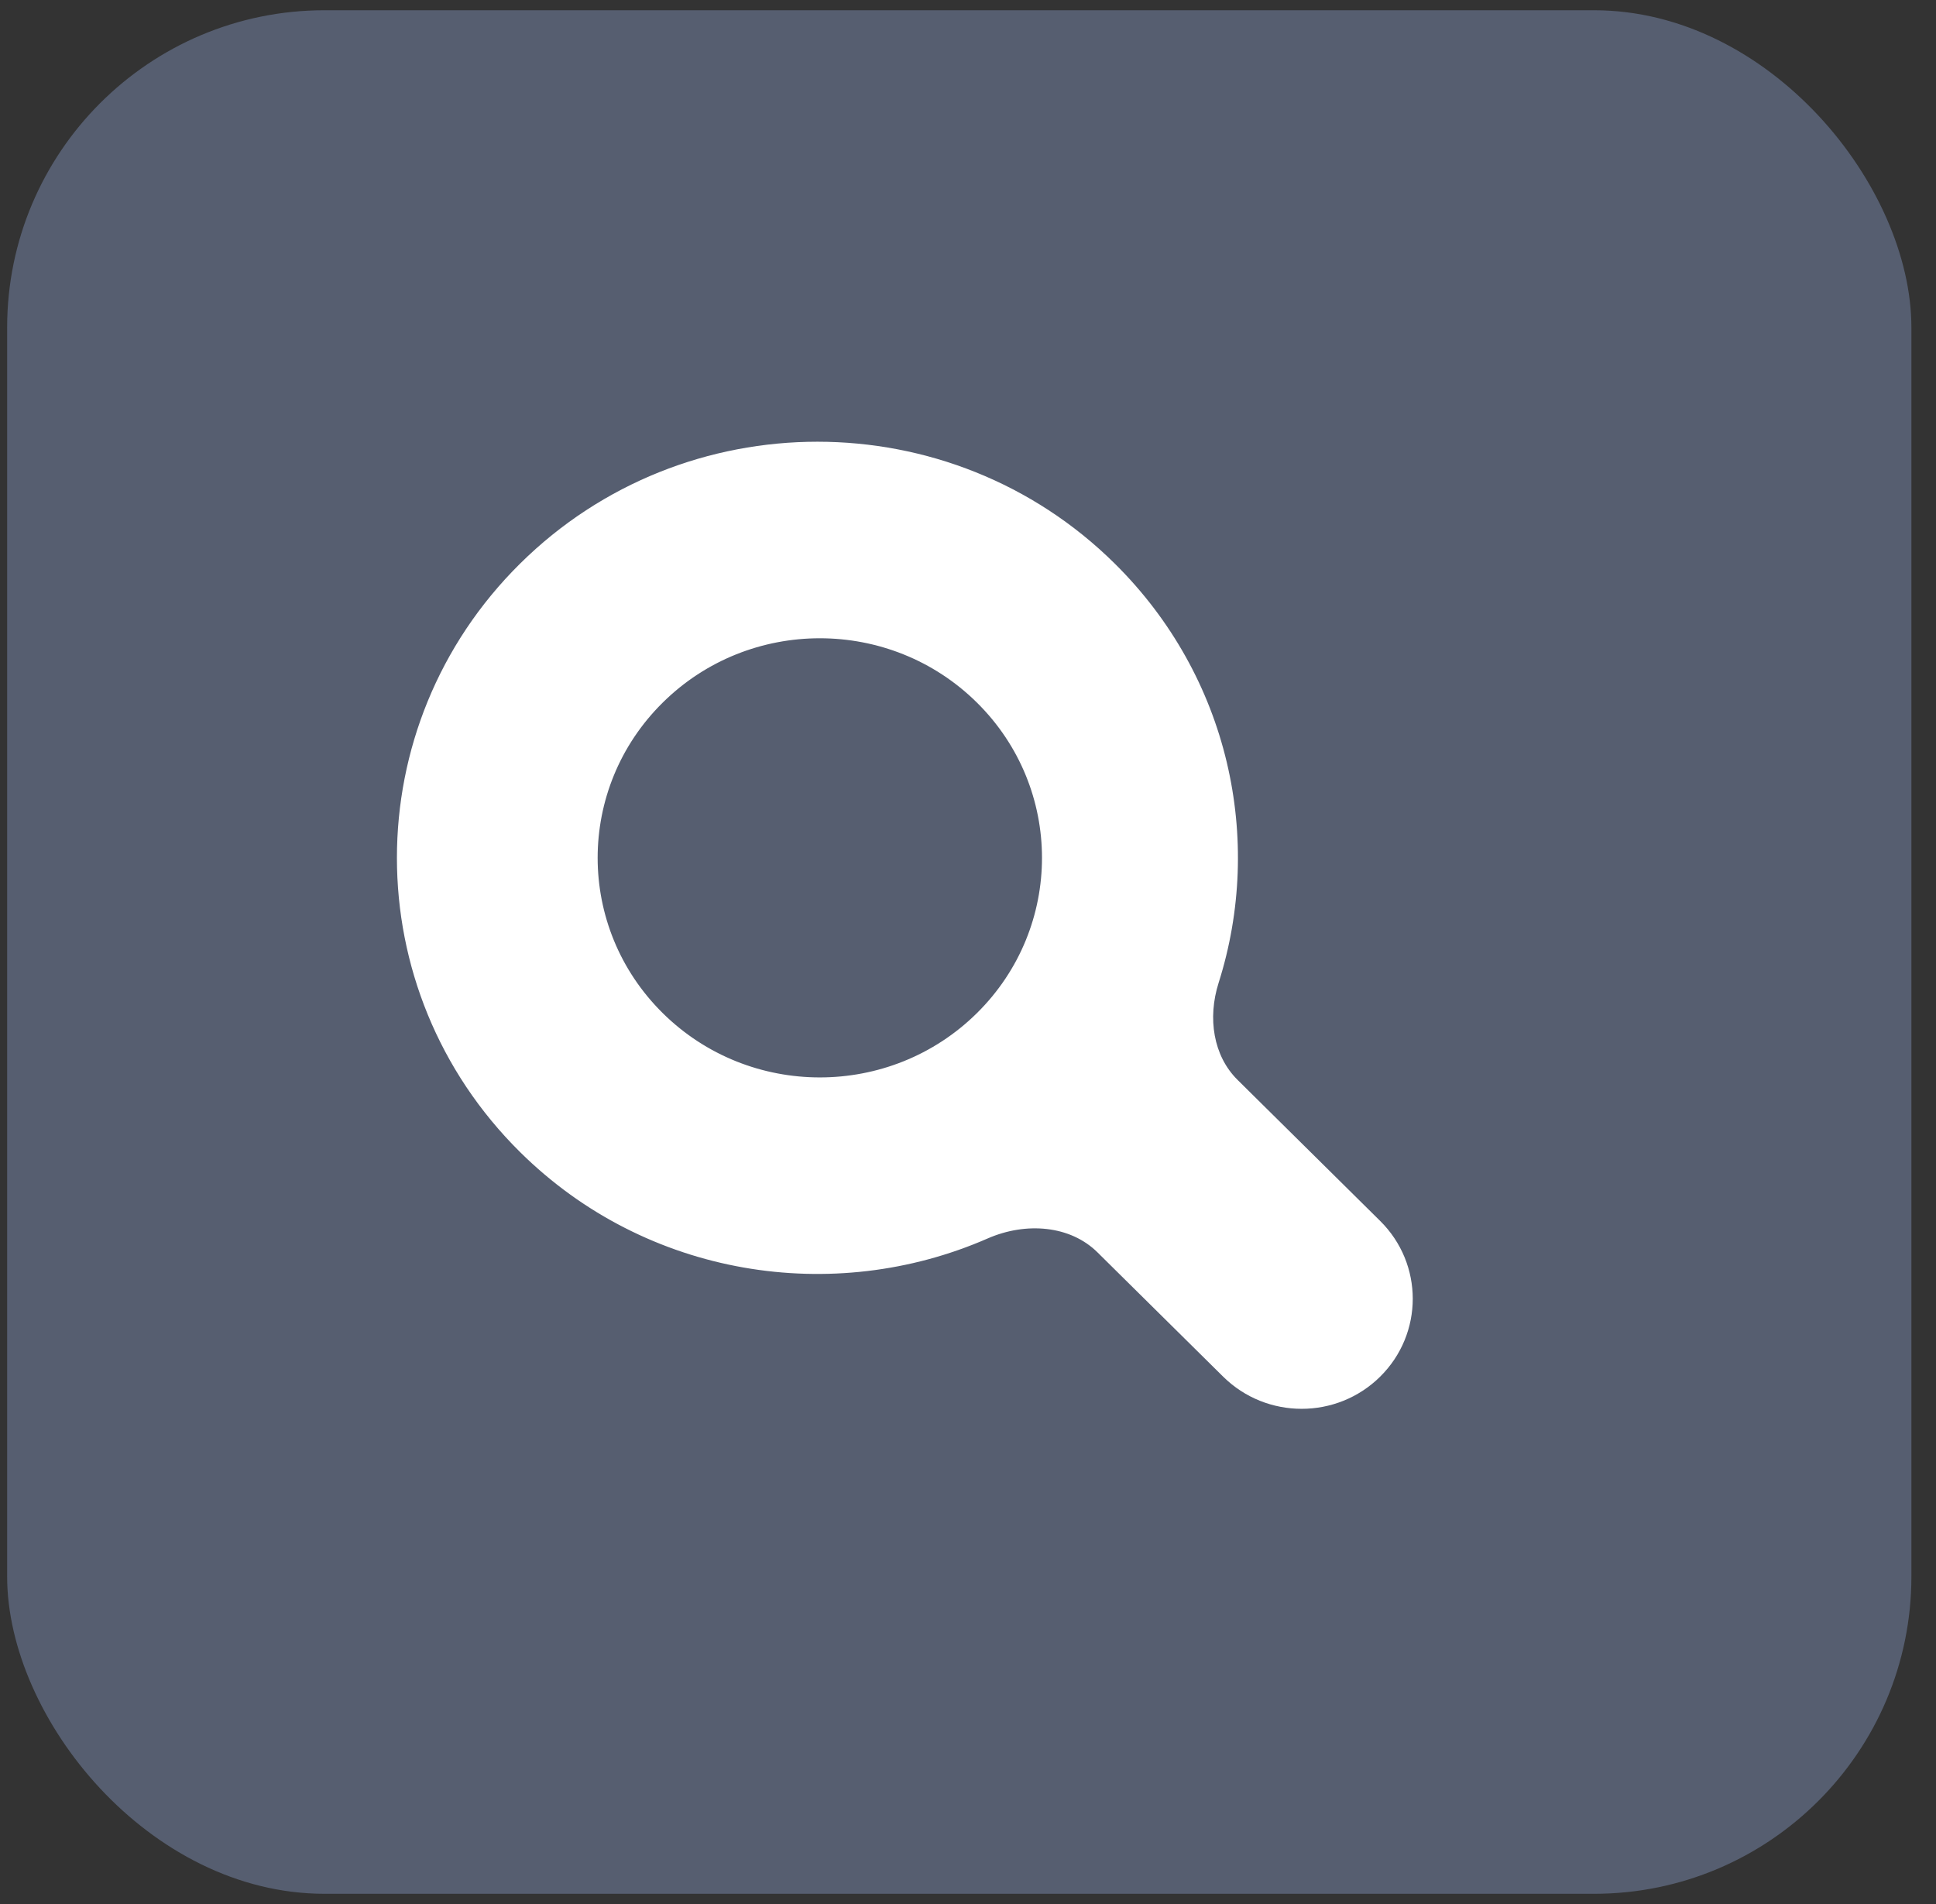 <svg width="61" height="60" viewBox="0 0 61 60" fill="none" xmlns="http://www.w3.org/2000/svg">
<rect x="0" y="0" width="61" height="60" fill="#333333" stroke="none"/>
<rect x="0.225" y="0.323" width="60" height="59.355" rx="10" fill="#565E70"/>
<path fill-rule="evenodd" clip-rule="evenodd" d="M37.92 30.822C37.526 32.062 37.71 33.463 38.64 34.383L43.135 38.829C44.306 39.988 44.306 41.867 43.135 43.026C41.963 44.185 40.063 44.185 38.892 43.026L34.931 39.108C33.891 38.079 32.263 37.981 30.917 38.57C26.24 40.616 20.573 39.743 16.74 35.952C11.761 31.026 11.761 23.04 16.74 18.114C21.719 13.188 29.792 13.188 34.772 18.114C38.247 21.553 39.297 26.483 37.92 30.822ZM31.134 32.279C34.063 29.382 34.063 24.684 31.134 21.787C28.206 18.889 23.457 18.889 20.528 21.787C17.599 24.684 17.599 29.382 20.528 32.279C23.457 35.176 28.206 35.176 31.134 32.279Z" fill="white"/>
<path d="M38.64 34.383L38.992 34.028L38.64 34.383ZM37.92 30.822L37.443 30.67L37.92 30.822ZM43.135 38.829L42.783 39.185L43.135 38.829ZM38.892 43.026L38.54 43.382L38.892 43.026ZM34.931 39.108L35.283 38.753L34.931 39.108ZM30.917 38.57L31.117 39.028L30.917 38.57ZM16.74 35.952L16.389 36.307L16.74 35.952ZM16.74 18.114L17.092 18.47L16.74 18.114ZM34.772 18.114L34.42 18.47L34.772 18.114ZM31.134 21.787L31.486 21.431L31.134 21.787ZM31.134 32.279L31.486 32.635L31.134 32.279ZM20.528 32.279L20.176 32.635L20.528 32.279ZM38.992 34.028C38.228 33.272 38.044 32.083 38.396 30.973L37.443 30.67C37.008 32.042 37.193 33.655 38.288 34.739L38.992 34.028ZM43.486 38.474L38.992 34.028L38.288 34.739L42.783 39.185L43.486 38.474ZM43.486 43.382C44.856 42.027 44.856 39.828 43.486 38.474L42.783 39.185C43.757 40.148 43.757 41.708 42.783 42.671L43.486 43.382ZM38.54 43.382C39.907 44.733 42.12 44.733 43.486 43.382L42.783 42.671C41.806 43.637 40.22 43.637 39.243 42.671L38.54 43.382ZM34.579 39.464L38.54 43.382L39.243 42.671L35.283 38.753L34.579 39.464ZM31.117 39.028C32.331 38.497 33.723 38.617 34.579 39.464L35.283 38.753C34.058 37.541 32.194 37.465 30.717 38.112L31.117 39.028ZM16.389 36.307C20.373 40.248 26.26 41.153 31.117 39.028L30.717 38.112C26.22 40.079 20.774 39.239 17.092 35.596L16.389 36.307ZM16.389 17.759C11.212 22.88 11.212 31.186 16.389 36.307L17.092 35.596C12.31 30.866 12.31 23.2 17.092 18.47L16.389 17.759ZM35.123 17.759C29.949 12.64 21.563 12.64 16.389 17.759L17.092 18.47C21.876 13.737 29.636 13.737 34.42 18.47L35.123 17.759ZM38.396 30.973C39.828 26.461 38.737 21.334 35.123 17.759L34.42 18.47C37.758 21.772 38.765 26.504 37.443 30.67L38.396 30.973ZM30.783 22.142C33.514 24.844 33.514 29.222 30.783 31.924L31.486 32.635C34.613 29.541 34.613 24.524 31.486 21.431L30.783 22.142ZM20.88 22.142C23.614 19.437 28.049 19.437 30.783 22.142L31.486 21.431C28.362 18.341 23.3 18.341 20.176 21.431L20.88 22.142ZM20.88 31.924C18.148 29.222 18.148 24.844 20.88 22.142L20.176 21.431C17.05 24.524 17.05 29.541 20.176 32.635L20.88 31.924ZM30.783 31.924C28.049 34.628 23.614 34.628 20.88 31.924L20.176 32.635C23.3 35.725 28.362 35.725 31.486 32.635L30.783 31.924Z" fill="white"/>
</svg>
